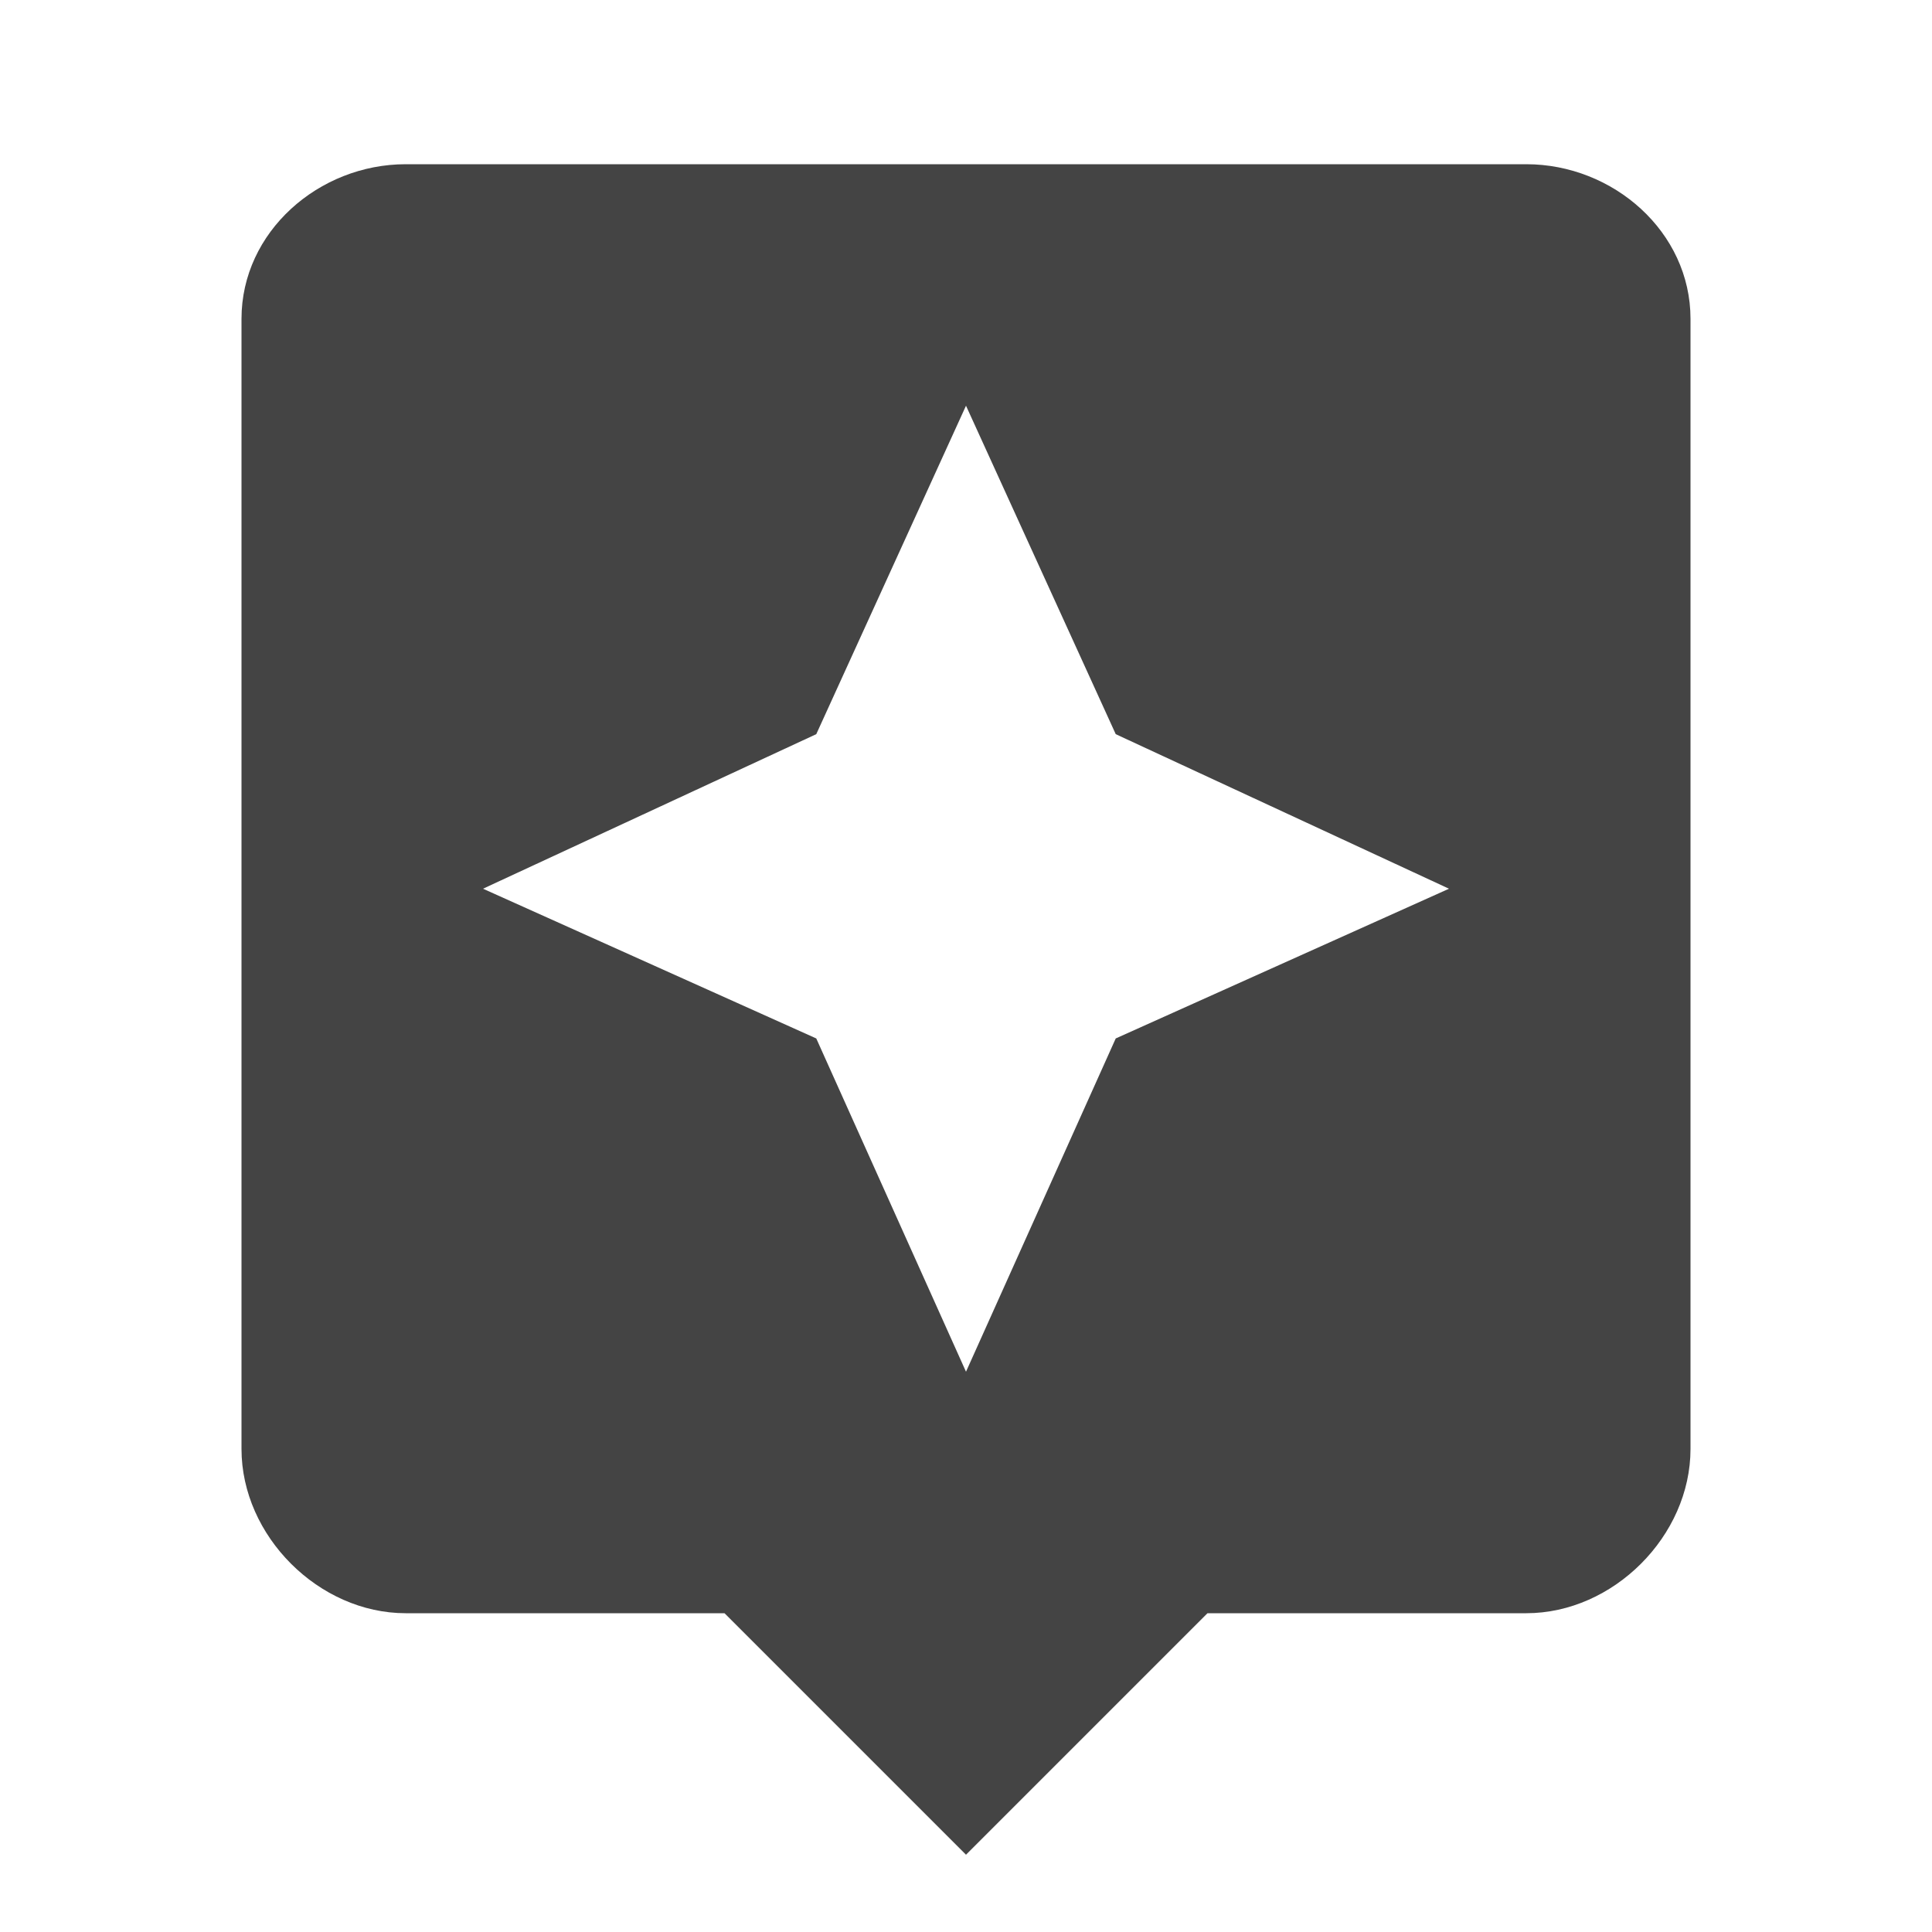<?xml version="1.0"?><svg xmlns="http://www.w3.org/2000/svg" width="40" height="40" viewBox="0 0 40 40"><path fill="#444" d="m23.1 21.5l6.9-3.1-6.9-3.2-3.1-6.8-3.1 6.8-6.9 3.2 6.9 3.1 3.1 6.9z m8.5-18.1c1.8 0 3.4 1.4 3.4 3.2v23.4c0 1.8-1.6 3.4-3.4 3.4h-6.6l-5 5-5-5h-6.6c-1.8 0-3.4-1.6-3.4-3.4v-23.4c0-1.8 1.6-3.2 3.4-3.2h23.2z"></path></svg>